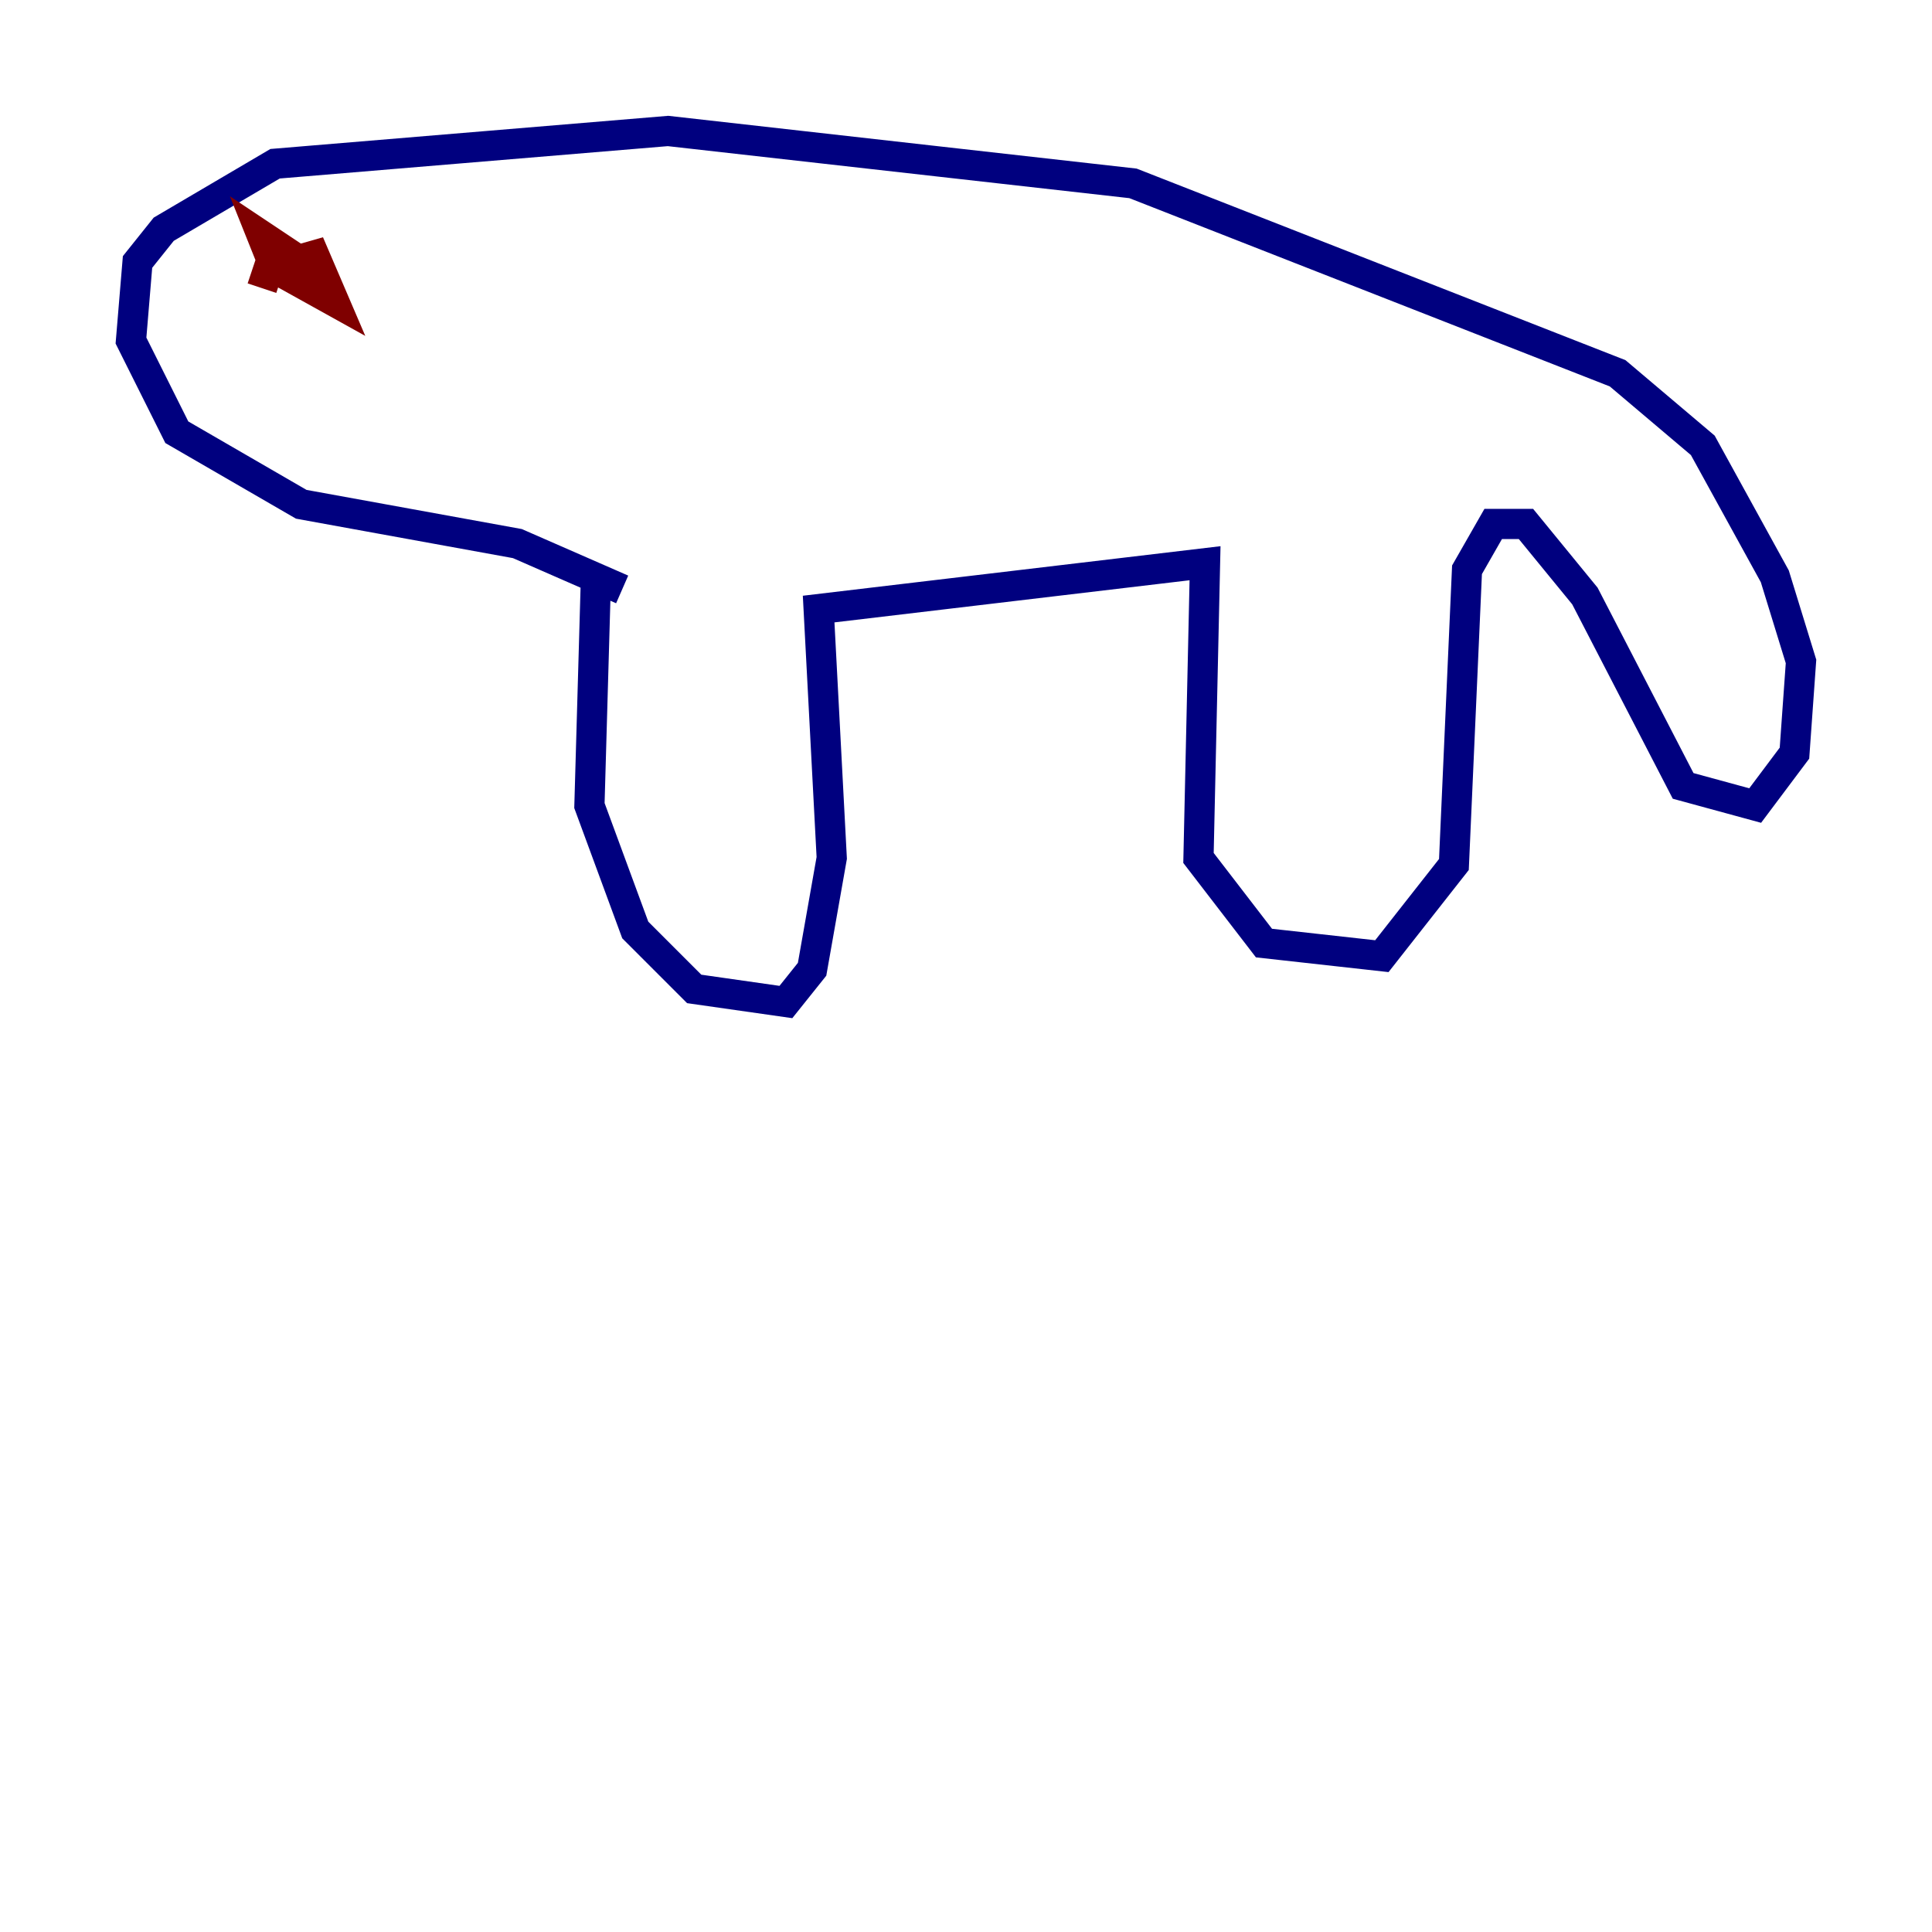<?xml version="1.0" encoding="utf-8" ?>
<svg baseProfile="tiny" height="128" version="1.2" viewBox="0,0,128,128" width="128" xmlns="http://www.w3.org/2000/svg" xmlns:ev="http://www.w3.org/2001/xml-events" xmlns:xlink="http://www.w3.org/1999/xlink"><defs /><polyline fill="none" points="39.485,38.183 39.051,53.37 42.088,61.614 45.993,65.519 52.068,66.386 53.803,64.217 55.105,56.841 54.237,40.352 79.837,37.315 79.403,56.841 83.742,62.481 91.552,63.349 96.325,57.275 97.193,37.749 98.929,34.712 101.098,34.712 105.003,39.485 111.512,52.068 116.285,53.37 118.888,49.898 119.322,43.824 117.586,38.183 112.814,29.505 107.173,24.732 75.064,12.149 44.258,8.678 18.224,10.848 10.848,15.186 9.112,17.356 8.678,22.563 11.715,28.637 19.959,33.41 34.278,36.014 41.22,39.051" stroke="#00007f" stroke-width="2" /><polyline fill="none" points="17.356,19.091 17.79,17.79 20.827,16.922 22.129,19.959 18.224,17.79 17.356,15.62 19.959,17.356" stroke="#7f0000" stroke-width="2" /></svg>